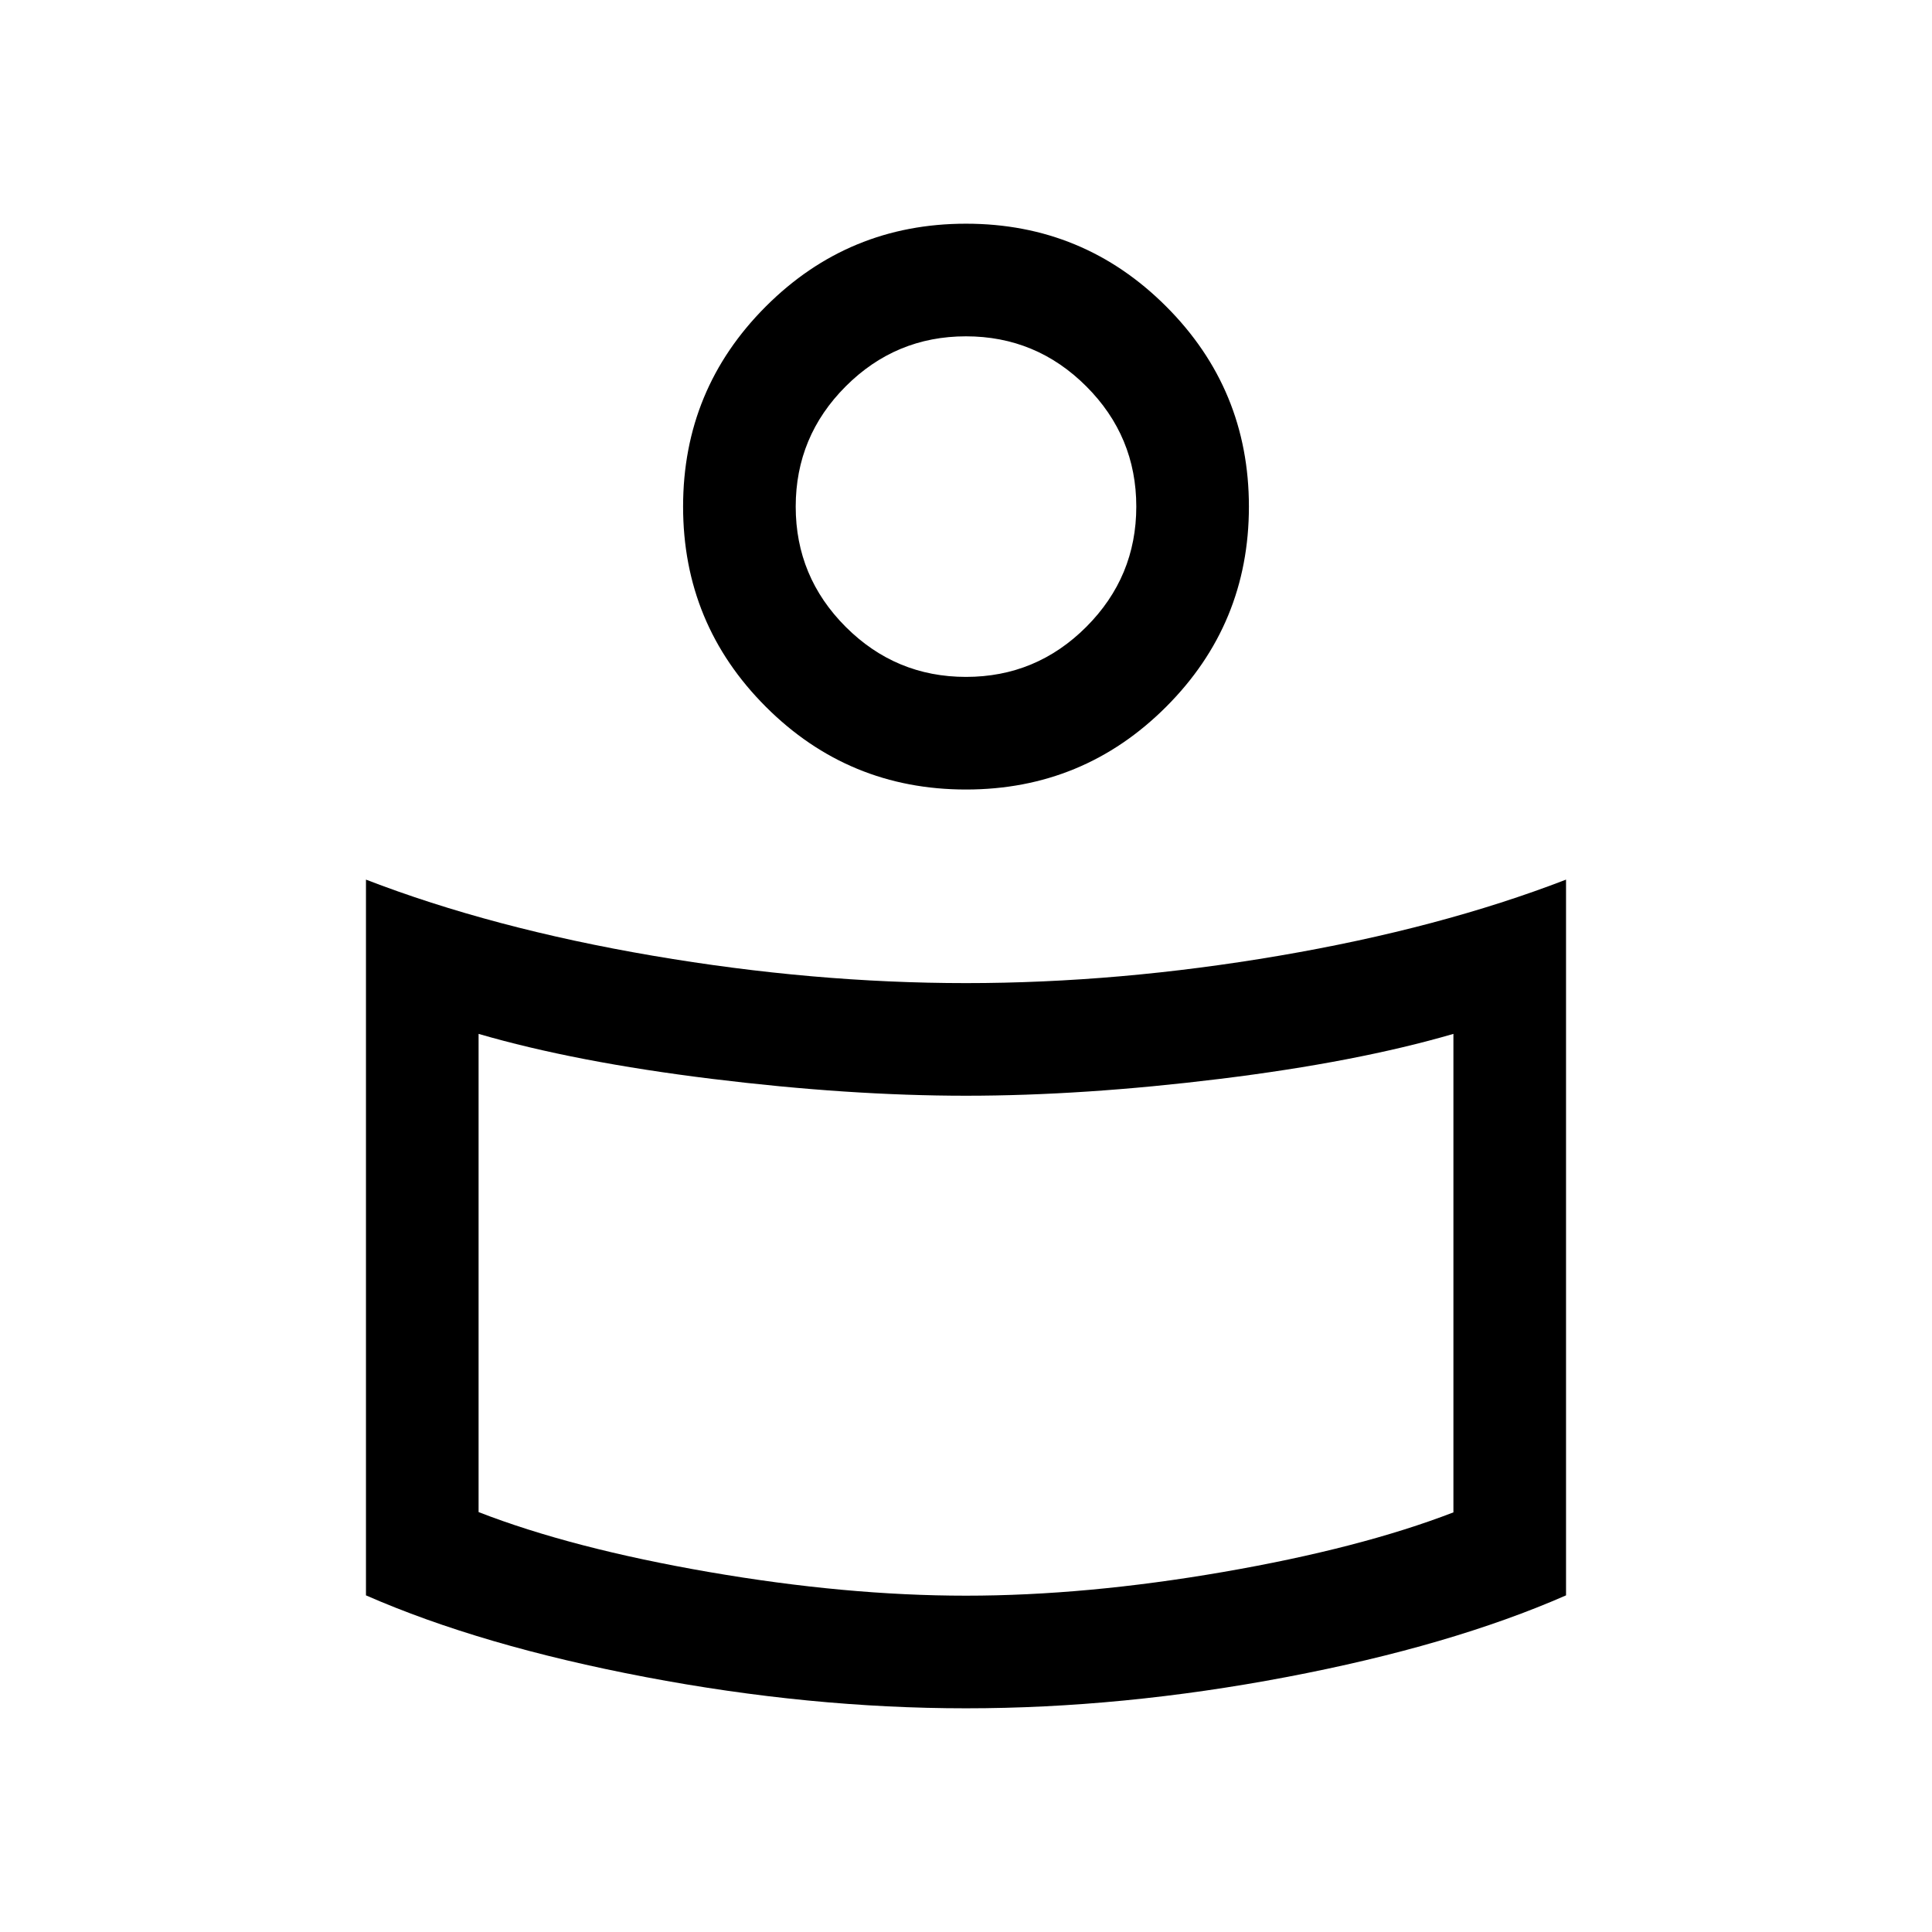 <svg xmlns="http://www.w3.org/2000/svg" height="24" viewBox="0 -960 960 960" width="24"><path d="M480-471.499q75.846 0 155.653-13.616 79.808-13.615 142.5-37.807v355.651q-57.161 25.048-138.869 40.582Q557.576-111.155 480-111.155t-159.284-15.534q-81.708-15.534-138.869-40.582v-355.651q62.692 24.192 142.5 37.807Q404.154-471.499 480-471.499Zm242.193 262.99V-446.27q-48.039 14-116.056 22.365-68.018 8.366-126.137 8.366t-126.137-8.366q-68.017-8.365-116.056-22.365v237.616q46.313 18 114.418 29.769Q420.329-167.116 480-167.116q59.671 0 127.775-11.769 68.105-11.769 114.418-29.624ZM480-848.845q58.346 0 99.461 41.116 41.115 41.115 41.115 99.46 0 58.346-41.115 99.461T480-567.693q-58.346 0-99.461-41.115t-41.115-99.461q0-58.345 41.115-99.46 41.115-41.116 99.461-41.116Zm.014 225.192q34.909 0 59.755-24.86 24.847-24.86 24.847-59.769 0-34.91-24.86-59.756-24.86-24.846-59.77-24.846-34.909 0-59.755 24.859-24.847 24.86-24.847 59.77 0 34.909 24.86 59.756 24.86 24.846 59.77 24.846ZM480-708.269Zm0 401.576Z"/></svg>